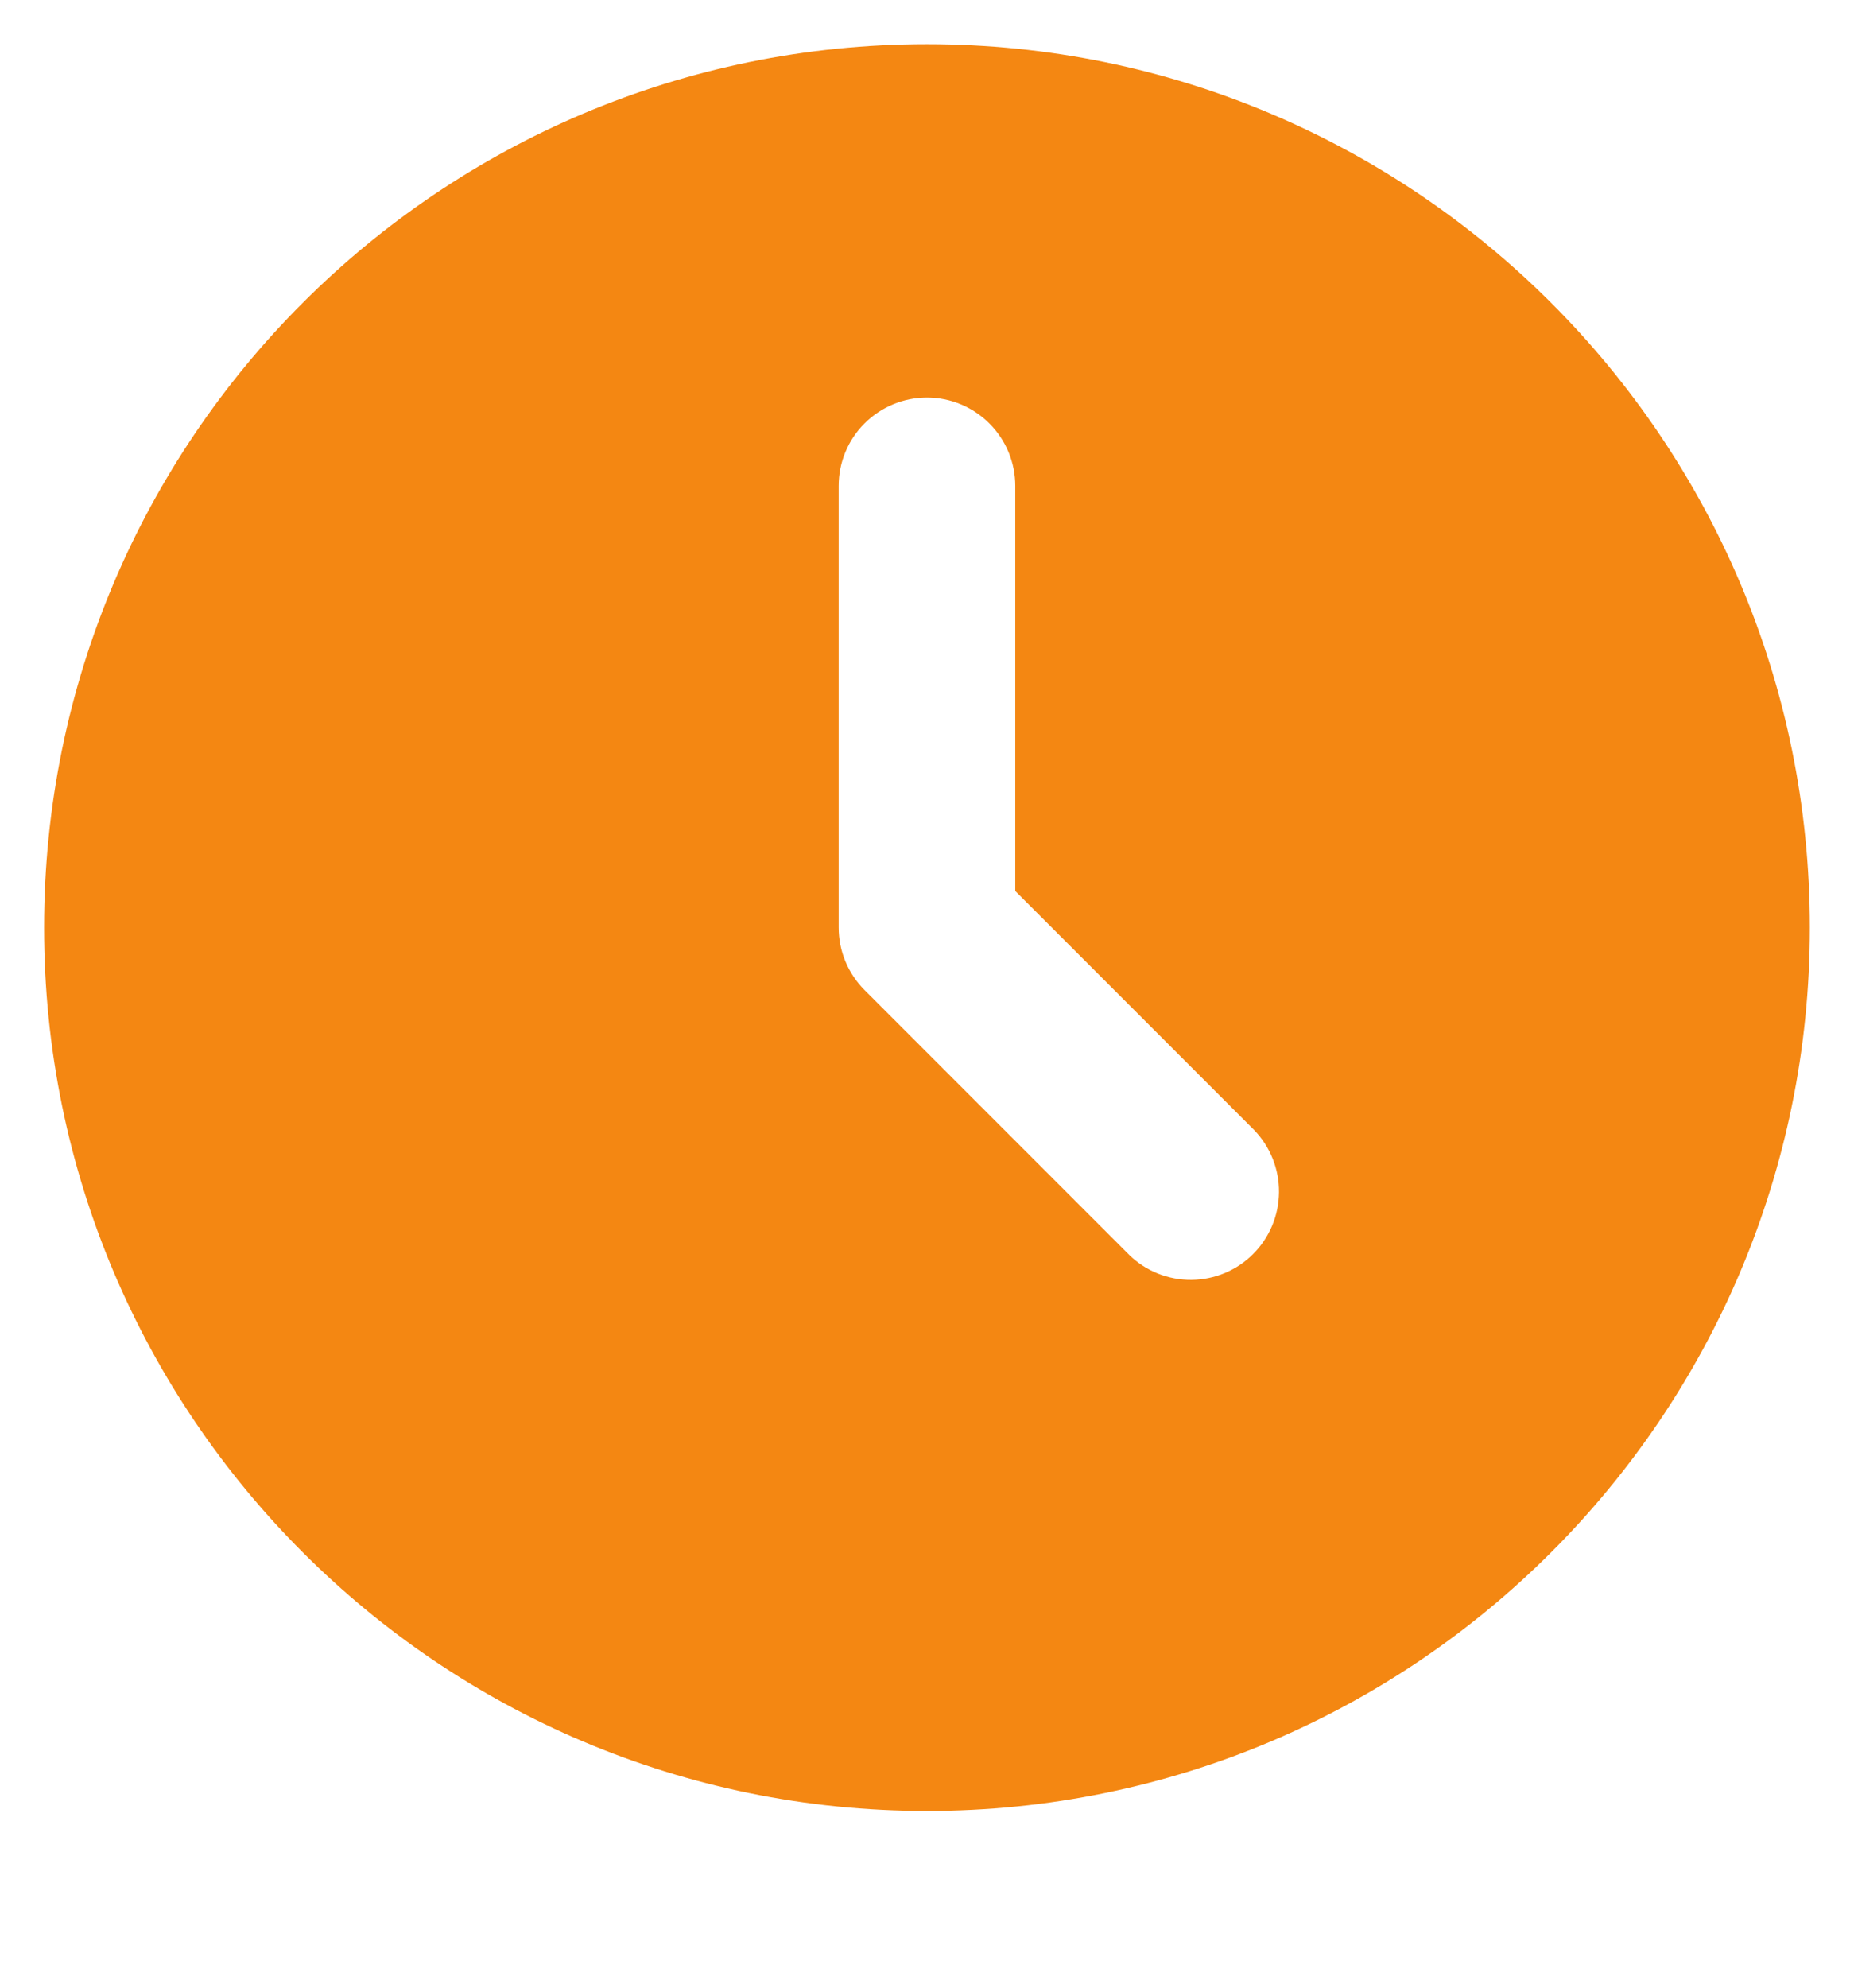 <svg width="28" height="30" viewBox="0 0 28 30" fill="none" xmlns="http://www.w3.org/2000/svg">
<path d="M13.999 0.667C21.363 0.667 27.333 6.636 27.333 14C27.333 21.364 21.363 27.333 13.999 27.333C6.635 27.333 0.666 21.364 0.666 14C0.666 6.636 6.635 0.667 13.999 0.667ZM13.999 6C13.646 6 13.307 6.141 13.056 6.391C12.806 6.641 12.666 6.98 12.666 7.333V14C12.666 14.354 12.807 14.693 13.057 14.943L17.057 18.943C17.308 19.186 17.645 19.32 17.994 19.317C18.344 19.314 18.679 19.174 18.926 18.926C19.173 18.679 19.313 18.345 19.316 17.995C19.319 17.646 19.185 17.309 18.942 17.057L15.333 13.448V7.333C15.333 6.98 15.192 6.641 14.942 6.391C14.692 6.141 14.353 6 13.999 6Z" fill="#F48712"/>
</svg>
